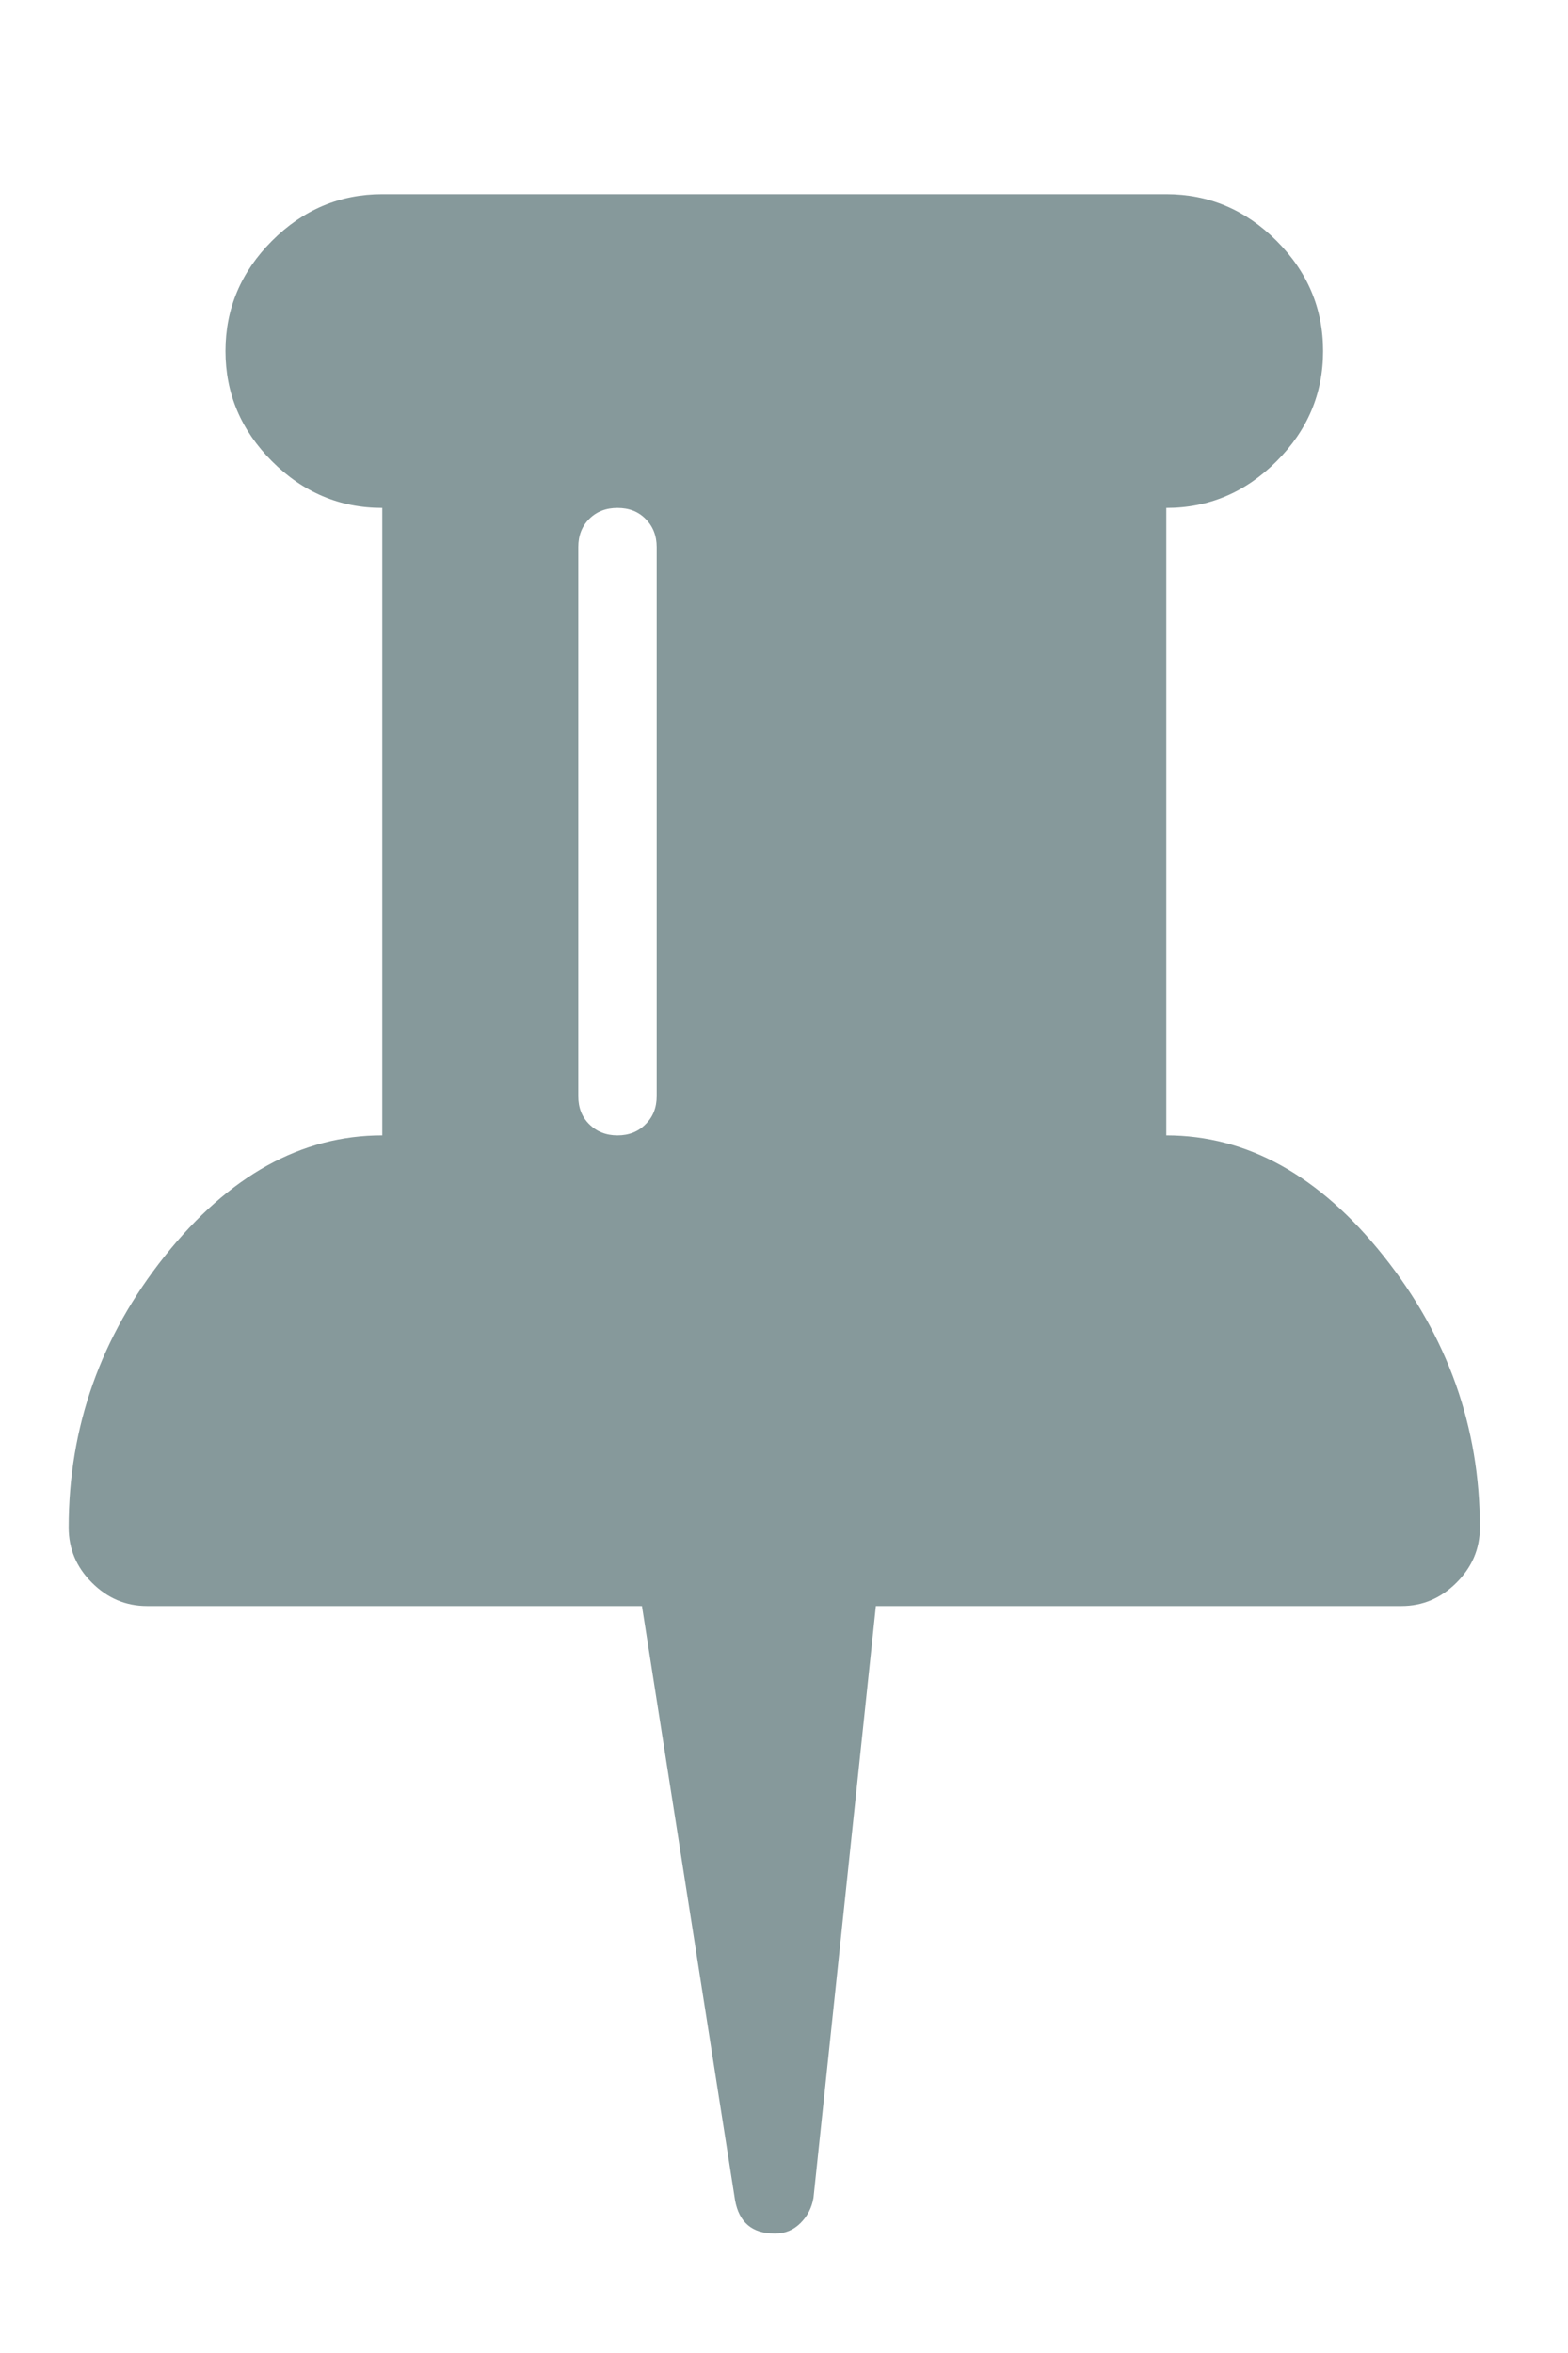 <svg width="10" height="15" viewBox="0 0 10 15" fill="none" xmlns="http://www.w3.org/2000/svg">
<g id="Icon" clip-path="url(#clip0_19_205)">
<path id="Vector" d="M4.188 6.988V3.488C4.188 3.415 4.164 3.355 4.117 3.308C4.071 3.261 4.011 3.238 3.938 3.238C3.865 3.238 3.805 3.261 3.758 3.308C3.711 3.355 3.688 3.415 3.688 3.488V6.988C3.688 7.061 3.711 7.121 3.758 7.167C3.805 7.214 3.865 7.238 3.938 7.238C4.011 7.238 4.071 7.214 4.117 7.167C4.164 7.121 4.188 7.061 4.188 6.988ZM9.438 9.738C9.438 9.873 9.388 9.99 9.289 10.089C9.19 10.188 9.073 10.238 8.938 10.238H5.586L5.188 14.011C5.177 14.074 5.15 14.127 5.106 14.171C5.061 14.216 5.008 14.238 4.946 14.238H4.938C4.797 14.238 4.714 14.168 4.688 14.027L4.094 10.238H0.938C0.802 10.238 0.685 10.188 0.586 10.089C0.487 9.99 0.438 9.873 0.438 9.738C0.438 9.097 0.642 8.52 1.051 8.007C1.46 7.494 1.922 7.238 2.438 7.238V3.238C2.167 3.238 1.933 3.139 1.735 2.941C1.537 2.743 1.438 2.509 1.438 2.238C1.438 1.967 1.537 1.733 1.735 1.535C1.933 1.337 2.167 1.238 2.438 1.238H7.438C7.709 1.238 7.943 1.337 8.141 1.535C8.339 1.733 8.438 1.967 8.438 2.238C8.438 2.509 8.339 2.743 8.141 2.941C7.943 3.139 7.709 3.238 7.438 3.238V7.238C7.953 7.238 8.416 7.494 8.824 8.007C9.233 8.52 9.438 9.097 9.438 9.738Z" fill="#86999B"/>
</g>
<defs>
<clipPath id="clip0_19_205">
<rect width="9" height="14" fill="white" transform="matrix(1 0 0 -1 0.438 14.238)"/>
</clipPath>
</defs>
</svg>
